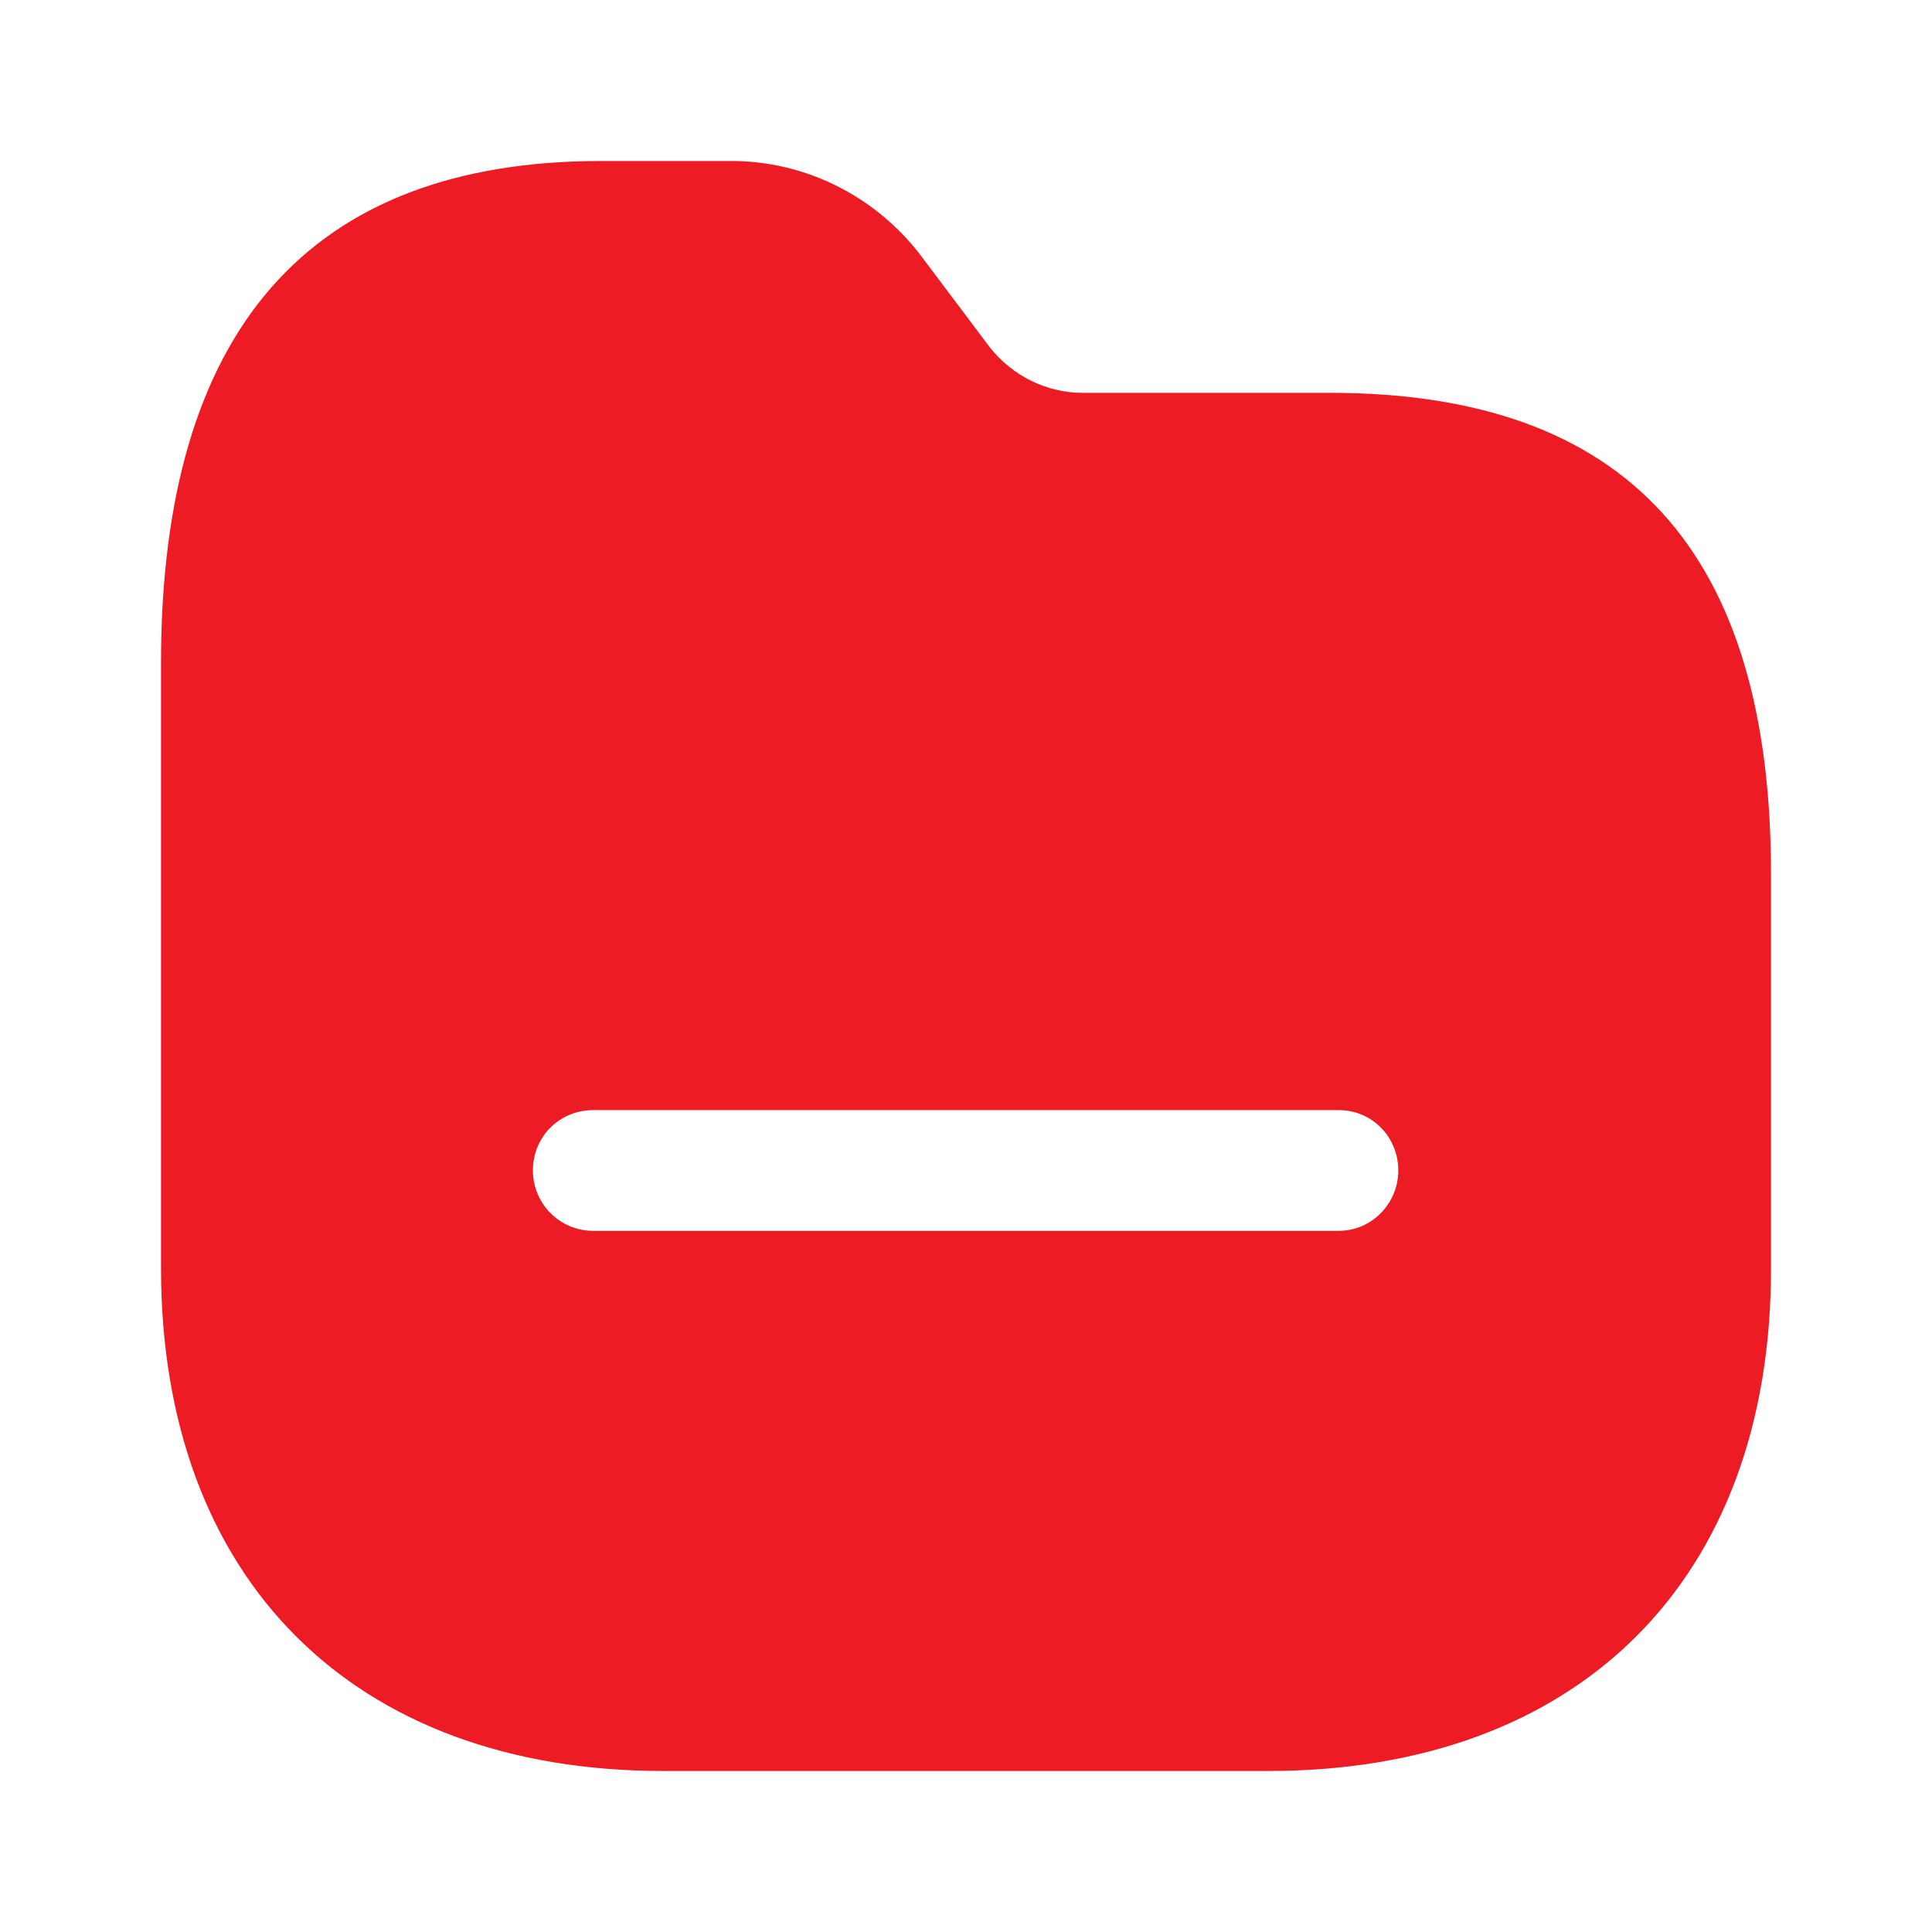 <svg width="12" height="12" viewBox="0 0 12 12" fill="none" xmlns="http://www.w3.org/2000/svg">
<path fill-rule="evenodd" clip-rule="evenodd" d="M6.725 2.44H8.26C10.105 2.44 11.005 3.425 11 5.445V7.88C11 9.81 9.81 11 7.875 11H4.12C2.195 11 1 9.81 1 7.875V4.12C1 2.05 1.92 1 3.735 1H4.525C4.99 0.995 5.425 1.21 5.71 1.575L6.15 2.16C6.29 2.335 6.5 2.44 6.725 2.44ZM3.685 7.645H8.315C8.52 7.645 8.685 7.475 8.685 7.27C8.685 7.06 8.52 6.895 8.315 6.895H3.685C3.475 6.895 3.31 7.06 3.31 7.27C3.31 7.475 3.475 7.645 3.685 7.645Z" fill="#ED1C24"/>
</svg>
